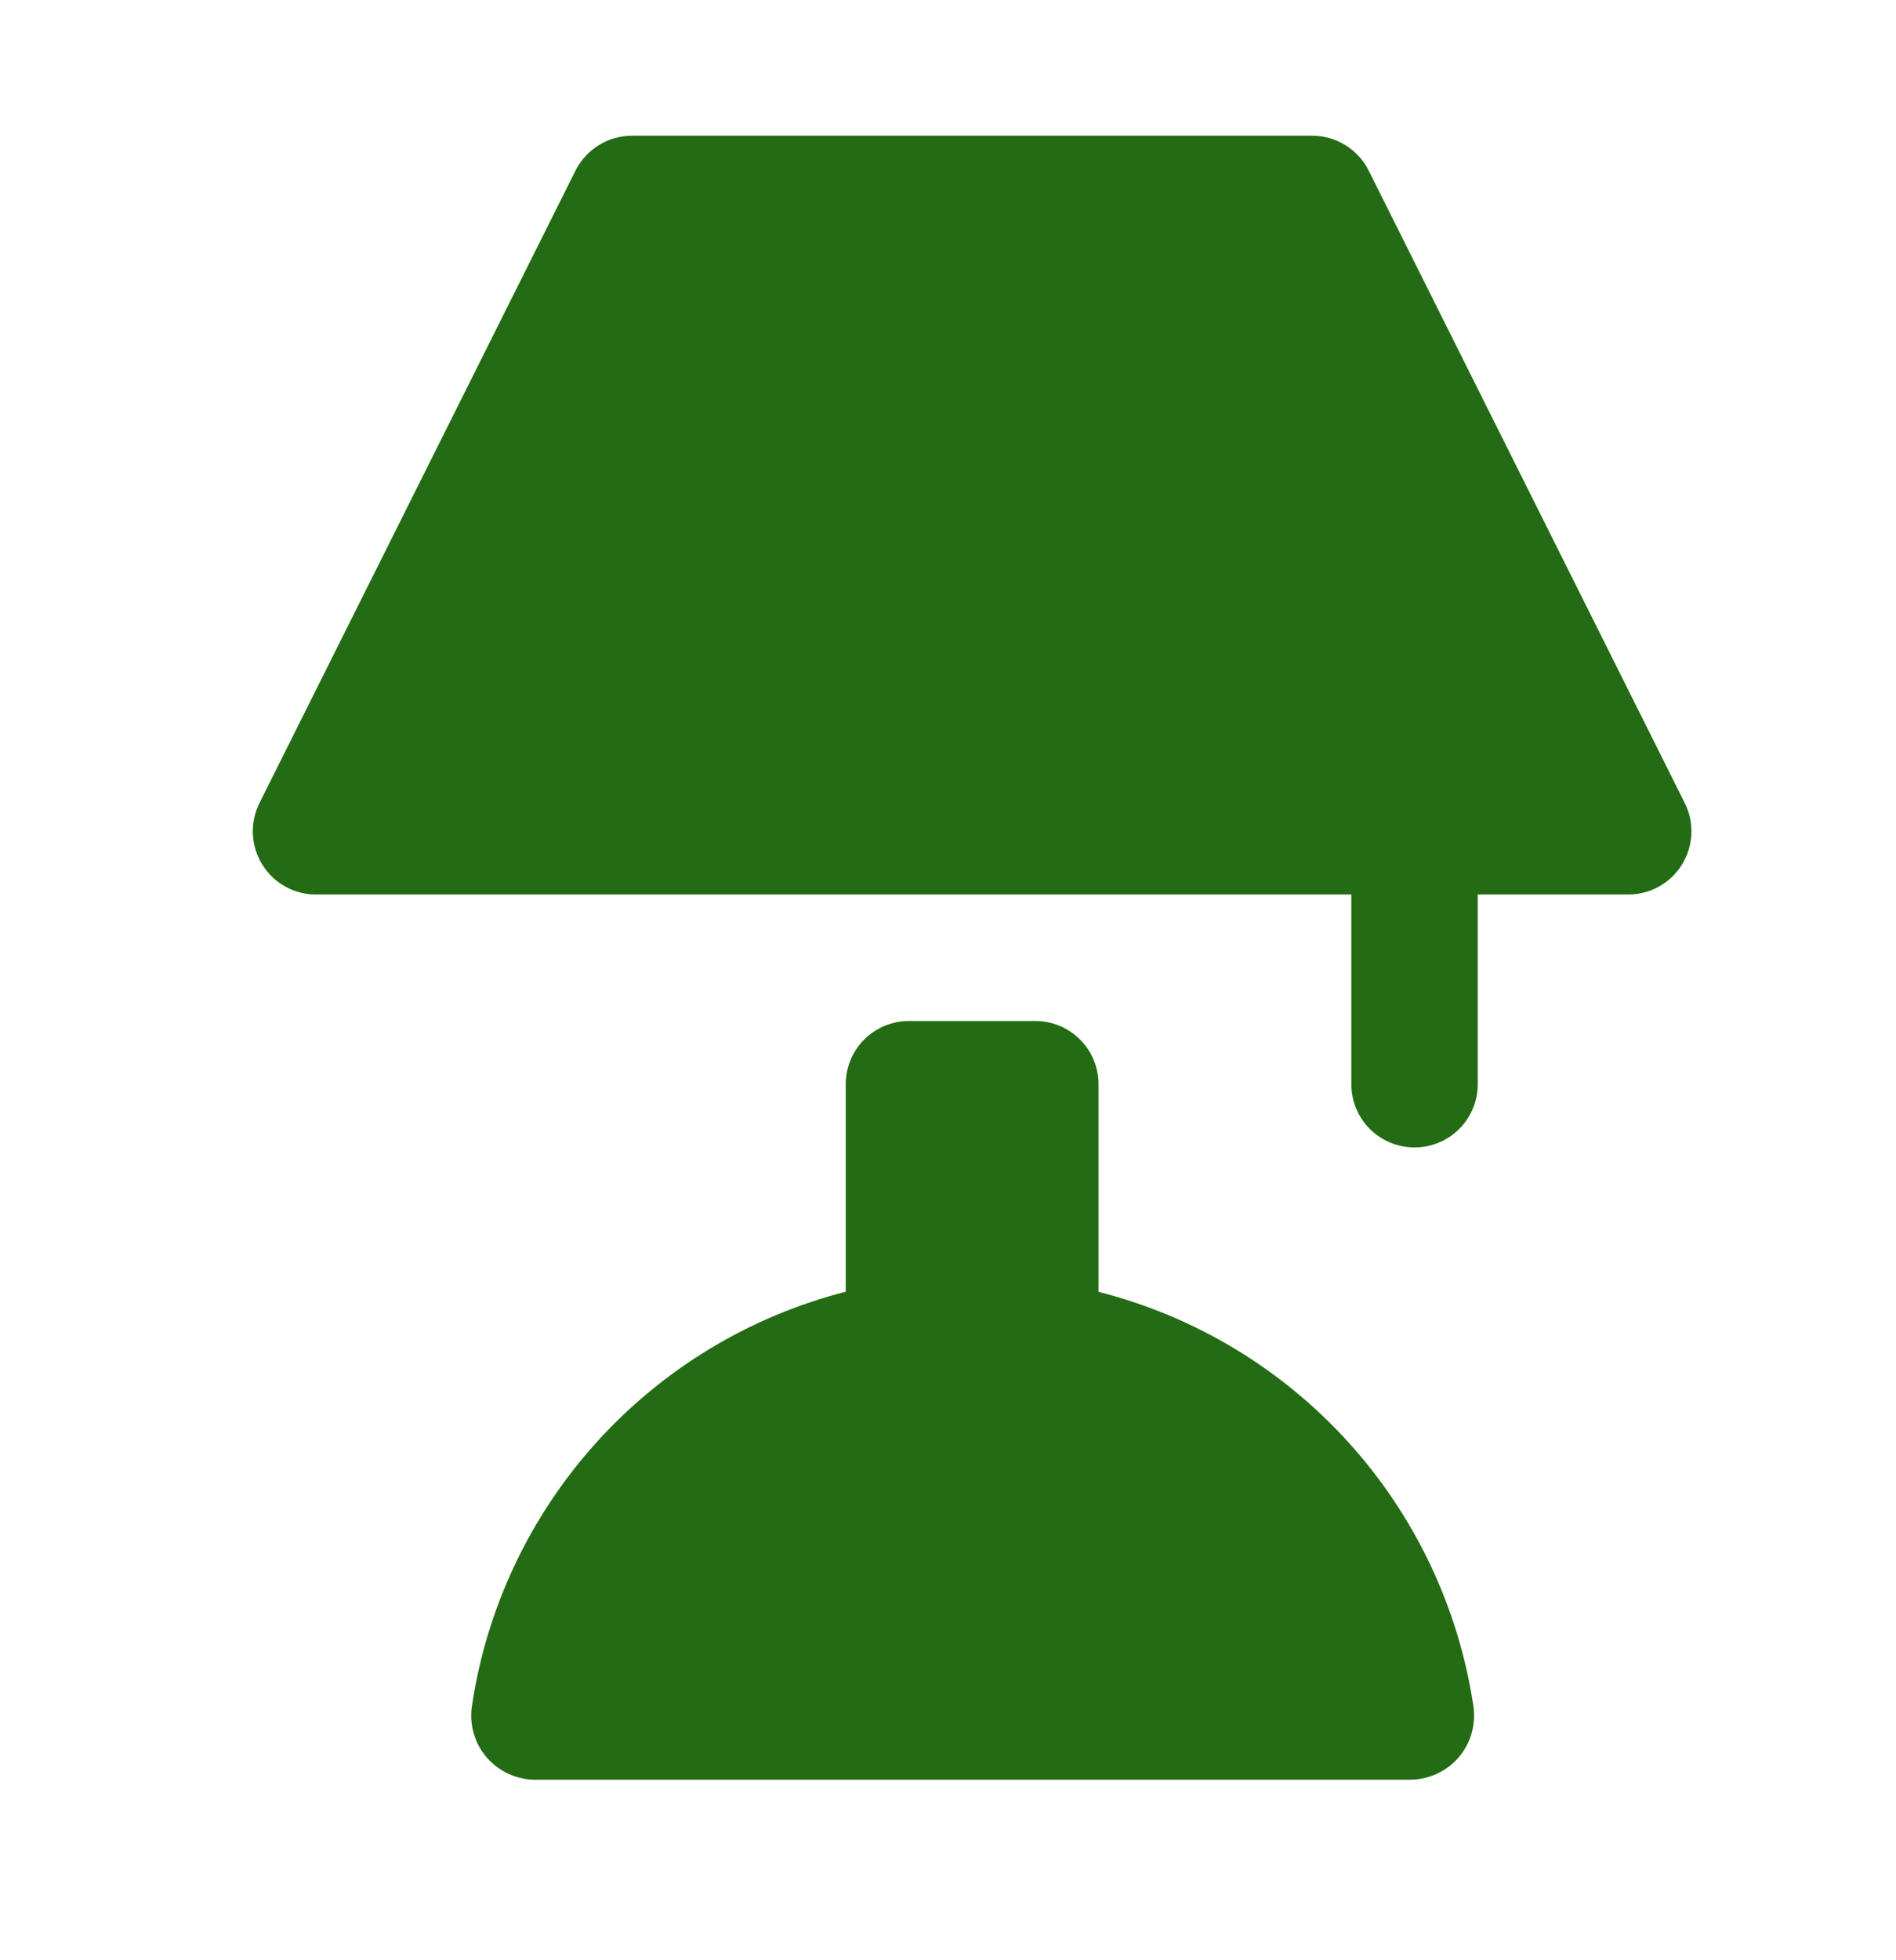 <svg width="30" height="31" viewBox="0 0 30 31" fill="none" xmlns="http://www.w3.org/2000/svg">
<path d="M17.382 20.43V17.146C17.382 16.881 17.277 16.627 17.089 16.439C16.901 16.252 16.647 16.146 16.382 16.146H14.382C14.117 16.146 13.862 16.252 13.675 16.439C13.487 16.627 13.382 16.881 13.382 17.146V20.428C11.862 20.817 10.491 21.645 9.439 22.809C8.387 23.973 7.701 25.421 7.468 26.973C7.445 27.117 7.454 27.265 7.494 27.406C7.533 27.547 7.603 27.677 7.698 27.789C7.793 27.9 7.911 27.989 8.044 28.051C8.177 28.112 8.322 28.144 8.468 28.145H22.312C22.458 28.144 22.603 28.112 22.736 28.051C22.869 27.989 22.987 27.9 23.082 27.789C23.177 27.677 23.247 27.547 23.286 27.406C23.326 27.265 23.335 27.117 23.312 26.973C23.077 25.419 22.389 23.97 21.334 22.807C20.279 21.643 18.904 20.816 17.382 20.43ZM26.66 12.704L21.66 2.704C21.578 2.537 21.45 2.397 21.292 2.298C21.134 2.2 20.952 2.147 20.766 2.146H9.998C9.813 2.147 9.631 2.199 9.474 2.296C9.316 2.394 9.189 2.533 9.106 2.698L4.106 12.698C4.03 12.851 3.994 13.019 4.001 13.189C4.008 13.359 4.059 13.524 4.148 13.669C4.236 13.814 4.361 13.934 4.509 14.018C4.657 14.101 4.824 14.146 4.994 14.146H21.382V17.146C21.382 17.412 21.487 17.666 21.675 17.854C21.862 18.041 22.117 18.146 22.382 18.146C22.647 18.146 22.901 18.041 23.089 17.854C23.277 17.666 23.382 17.412 23.382 17.146V14.146H25.77C25.939 14.145 26.106 14.101 26.253 14.018C26.401 13.935 26.525 13.816 26.614 13.672C26.703 13.528 26.754 13.363 26.762 13.194C26.77 13.025 26.735 12.856 26.66 12.704Z" fill="#236C13"/>
</svg>
